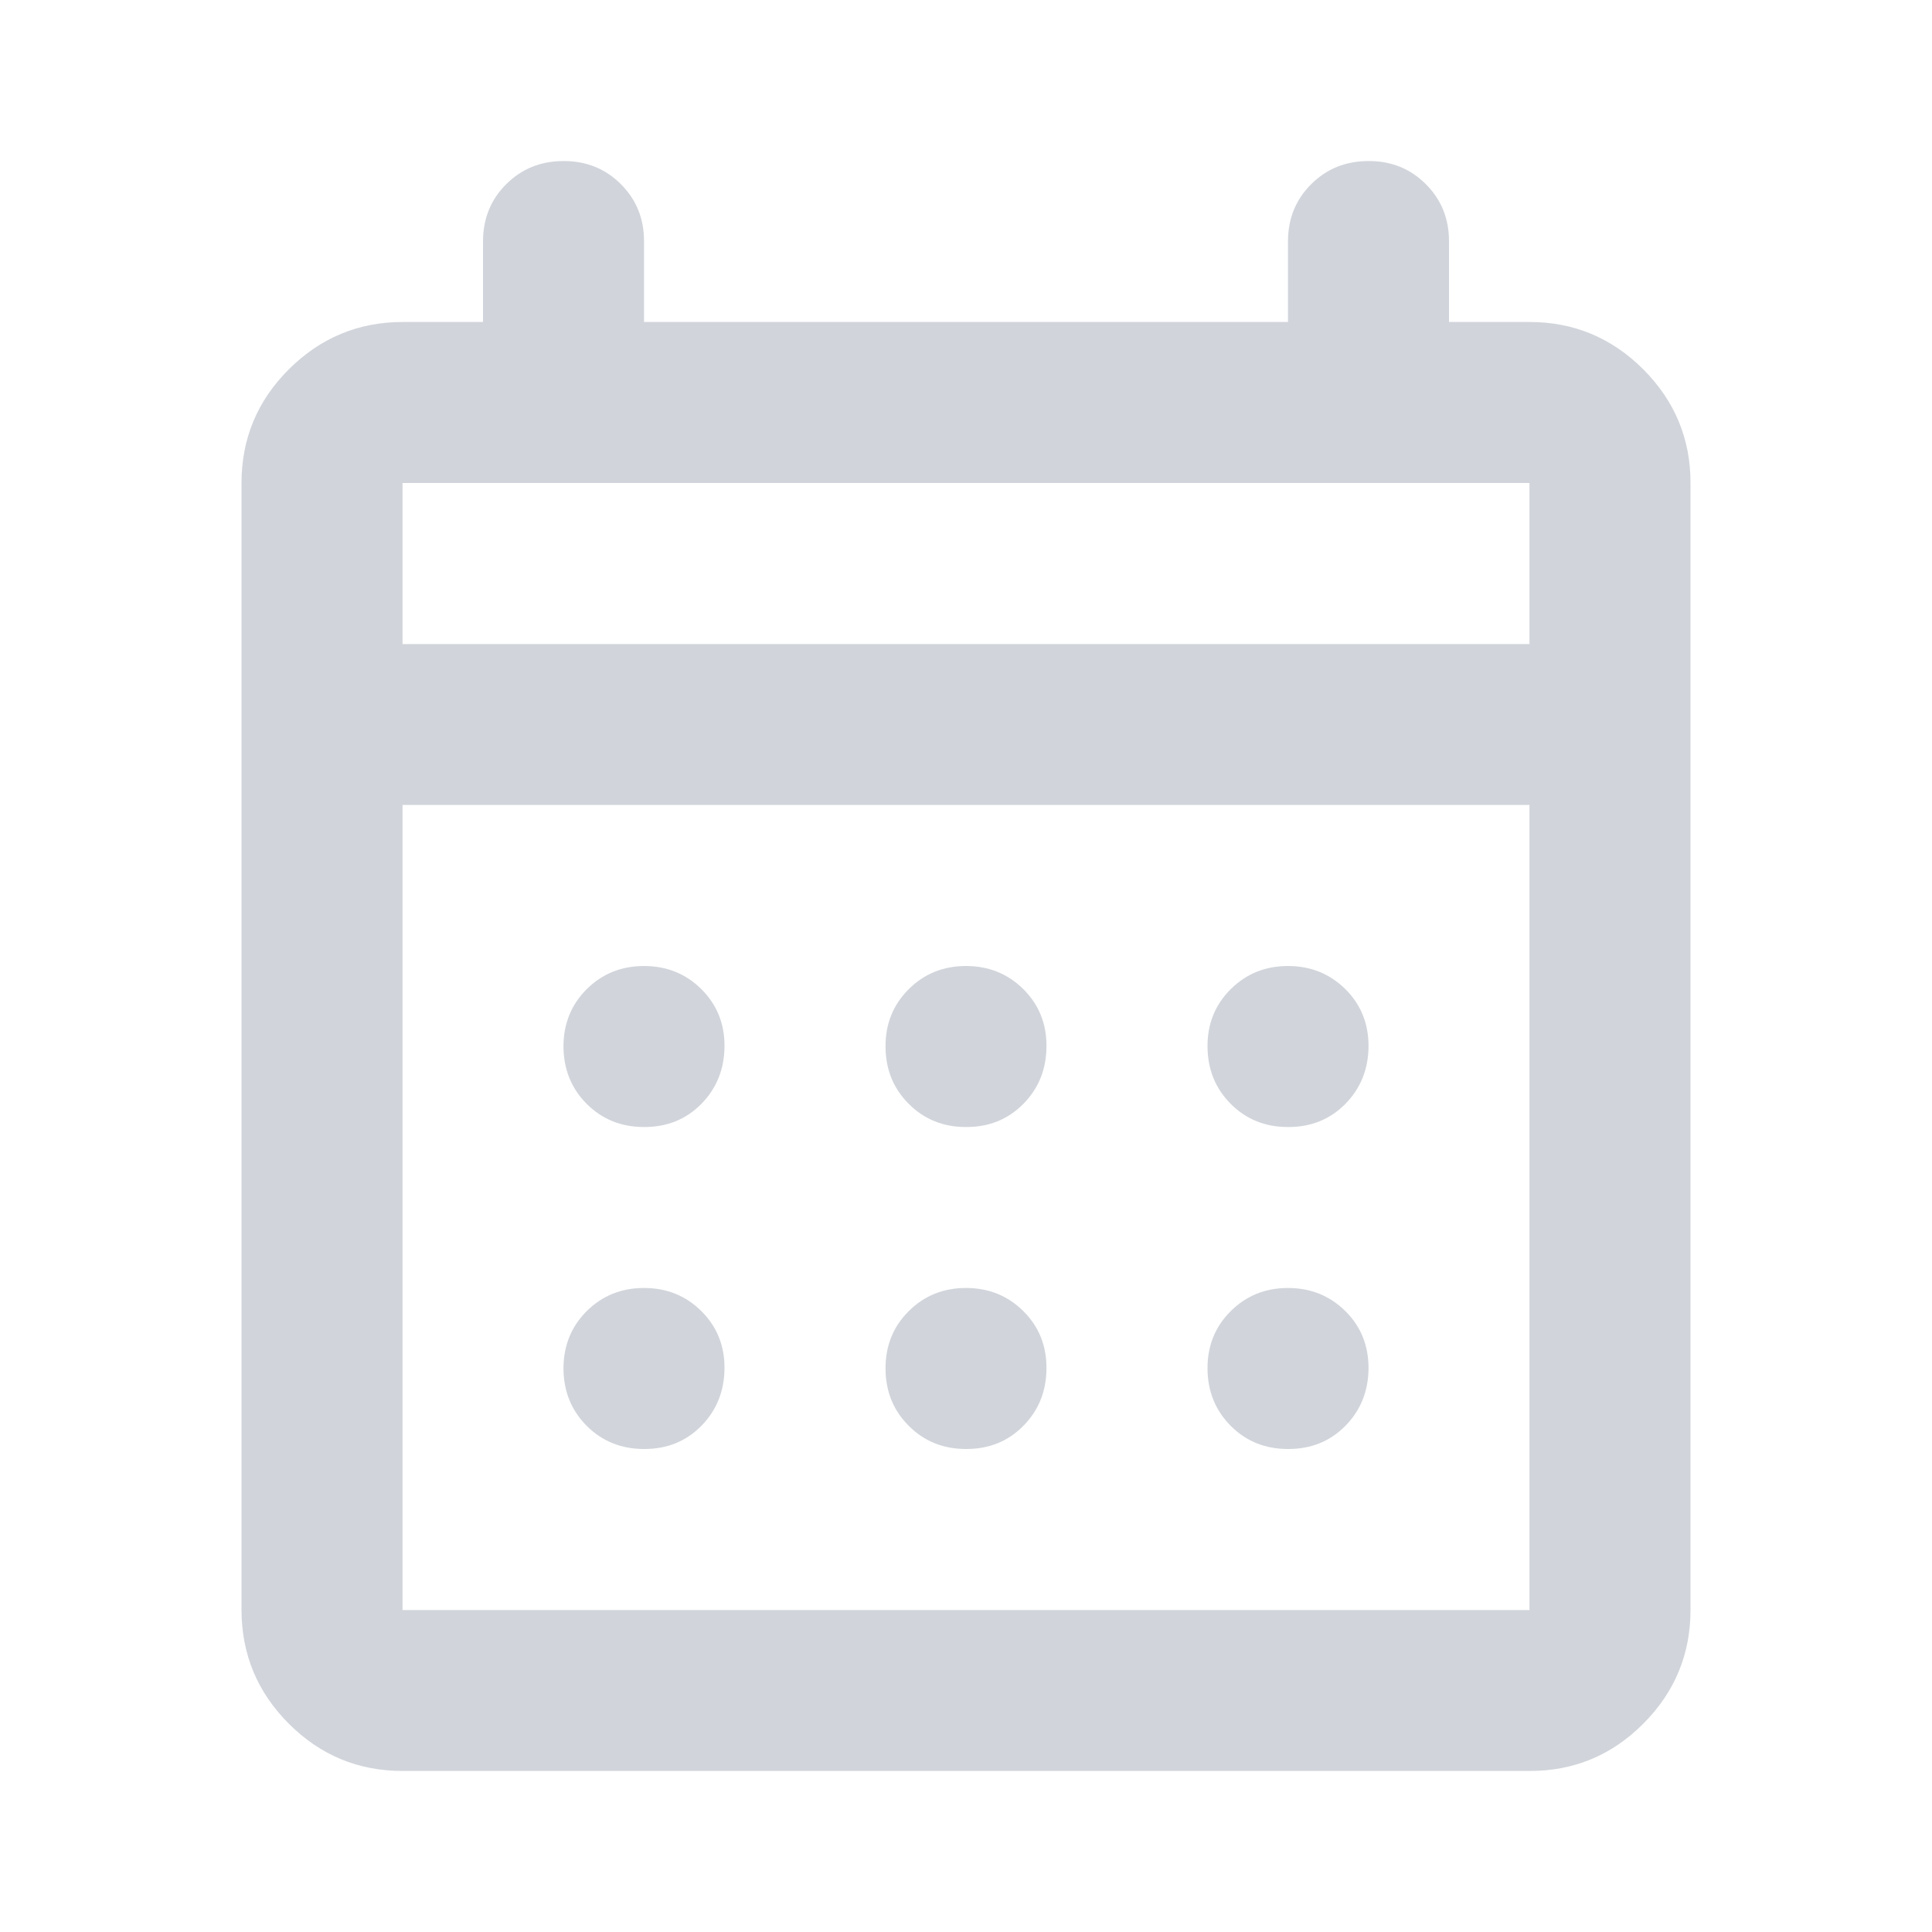 <svg width="20" height="20" viewBox="0 0 20 20" fill="none" xmlns="http://www.w3.org/2000/svg">
<path d="M4.167 18.333C3.708 18.333 3.316 18.17 2.99 17.844C2.664 17.518 2.501 17.126 2.5 16.667V5C2.5 4.542 2.663 4.149 2.99 3.823C3.317 3.497 3.709 3.334 4.167 3.333H5V2.5C5 2.264 5.08 2.066 5.24 1.907C5.4 1.747 5.598 1.667 5.833 1.667C6.069 1.666 6.267 1.746 6.428 1.907C6.588 2.067 6.668 2.265 6.667 2.5V3.333H13.333V2.5C13.333 2.264 13.413 2.066 13.573 1.907C13.733 1.747 13.931 1.667 14.167 1.667C14.402 1.666 14.6 1.746 14.761 1.907C14.921 2.067 15.001 2.265 15 2.5V3.333H15.833C16.292 3.333 16.684 3.497 17.011 3.823C17.337 4.15 17.501 4.542 17.5 5V16.667C17.5 17.125 17.337 17.517 17.011 17.844C16.685 18.171 16.292 18.334 15.833 18.333H4.167ZM4.167 16.667H15.833V8.333H4.167V16.667ZM4.167 6.667H15.833V5H4.167V6.667ZM10 11.667C9.764 11.667 9.566 11.587 9.407 11.427C9.247 11.267 9.167 11.069 9.167 10.833C9.166 10.598 9.246 10.4 9.407 10.24C9.567 10.08 9.765 10 10 10C10.235 10 10.433 10.08 10.594 10.24C10.755 10.4 10.835 10.598 10.833 10.833C10.832 11.069 10.752 11.267 10.593 11.428C10.435 11.588 10.237 11.668 10 11.667ZM6.667 11.667C6.431 11.667 6.233 11.587 6.073 11.427C5.914 11.267 5.834 11.069 5.833 10.833C5.833 10.598 5.913 10.4 6.073 10.24C6.234 10.08 6.432 10 6.667 10C6.902 10 7.1 10.08 7.261 10.24C7.422 10.4 7.502 10.598 7.5 10.833C7.498 11.069 7.418 11.267 7.26 11.428C7.102 11.588 6.904 11.668 6.667 11.667ZM13.333 11.667C13.097 11.667 12.899 11.587 12.74 11.427C12.581 11.267 12.501 11.069 12.5 10.833C12.499 10.598 12.579 10.4 12.74 10.24C12.901 10.08 13.098 10 13.333 10C13.568 10 13.766 10.08 13.928 10.24C14.089 10.4 14.168 10.598 14.167 10.833C14.165 11.069 14.085 11.267 13.927 11.428C13.768 11.588 13.571 11.668 13.333 11.667ZM10 15C9.764 15 9.566 14.92 9.407 14.76C9.247 14.6 9.167 14.402 9.167 14.167C9.166 13.931 9.246 13.733 9.407 13.573C9.567 13.413 9.765 13.333 10 13.333C10.235 13.333 10.433 13.413 10.594 13.573C10.755 13.733 10.835 13.931 10.833 14.167C10.832 14.402 10.752 14.6 10.593 14.761C10.435 14.921 10.237 15.001 10 15ZM6.667 15C6.431 15 6.233 14.92 6.073 14.76C5.914 14.6 5.834 14.402 5.833 14.167C5.833 13.931 5.913 13.733 6.073 13.573C6.234 13.413 6.432 13.333 6.667 13.333C6.902 13.333 7.1 13.413 7.261 13.573C7.422 13.733 7.502 13.931 7.5 14.167C7.498 14.402 7.418 14.6 7.26 14.761C7.102 14.921 6.904 15.001 6.667 15ZM13.333 15C13.097 15 12.899 14.92 12.74 14.76C12.581 14.6 12.501 14.402 12.5 14.167C12.499 13.931 12.579 13.733 12.74 13.573C12.901 13.413 13.098 13.333 13.333 13.333C13.568 13.333 13.766 13.413 13.928 13.573C14.089 13.733 14.168 13.931 14.167 14.167C14.165 14.402 14.085 14.6 13.927 14.761C13.768 14.921 13.571 15.001 13.333 15Z" fill="#D1D5DB"/>
</svg>
